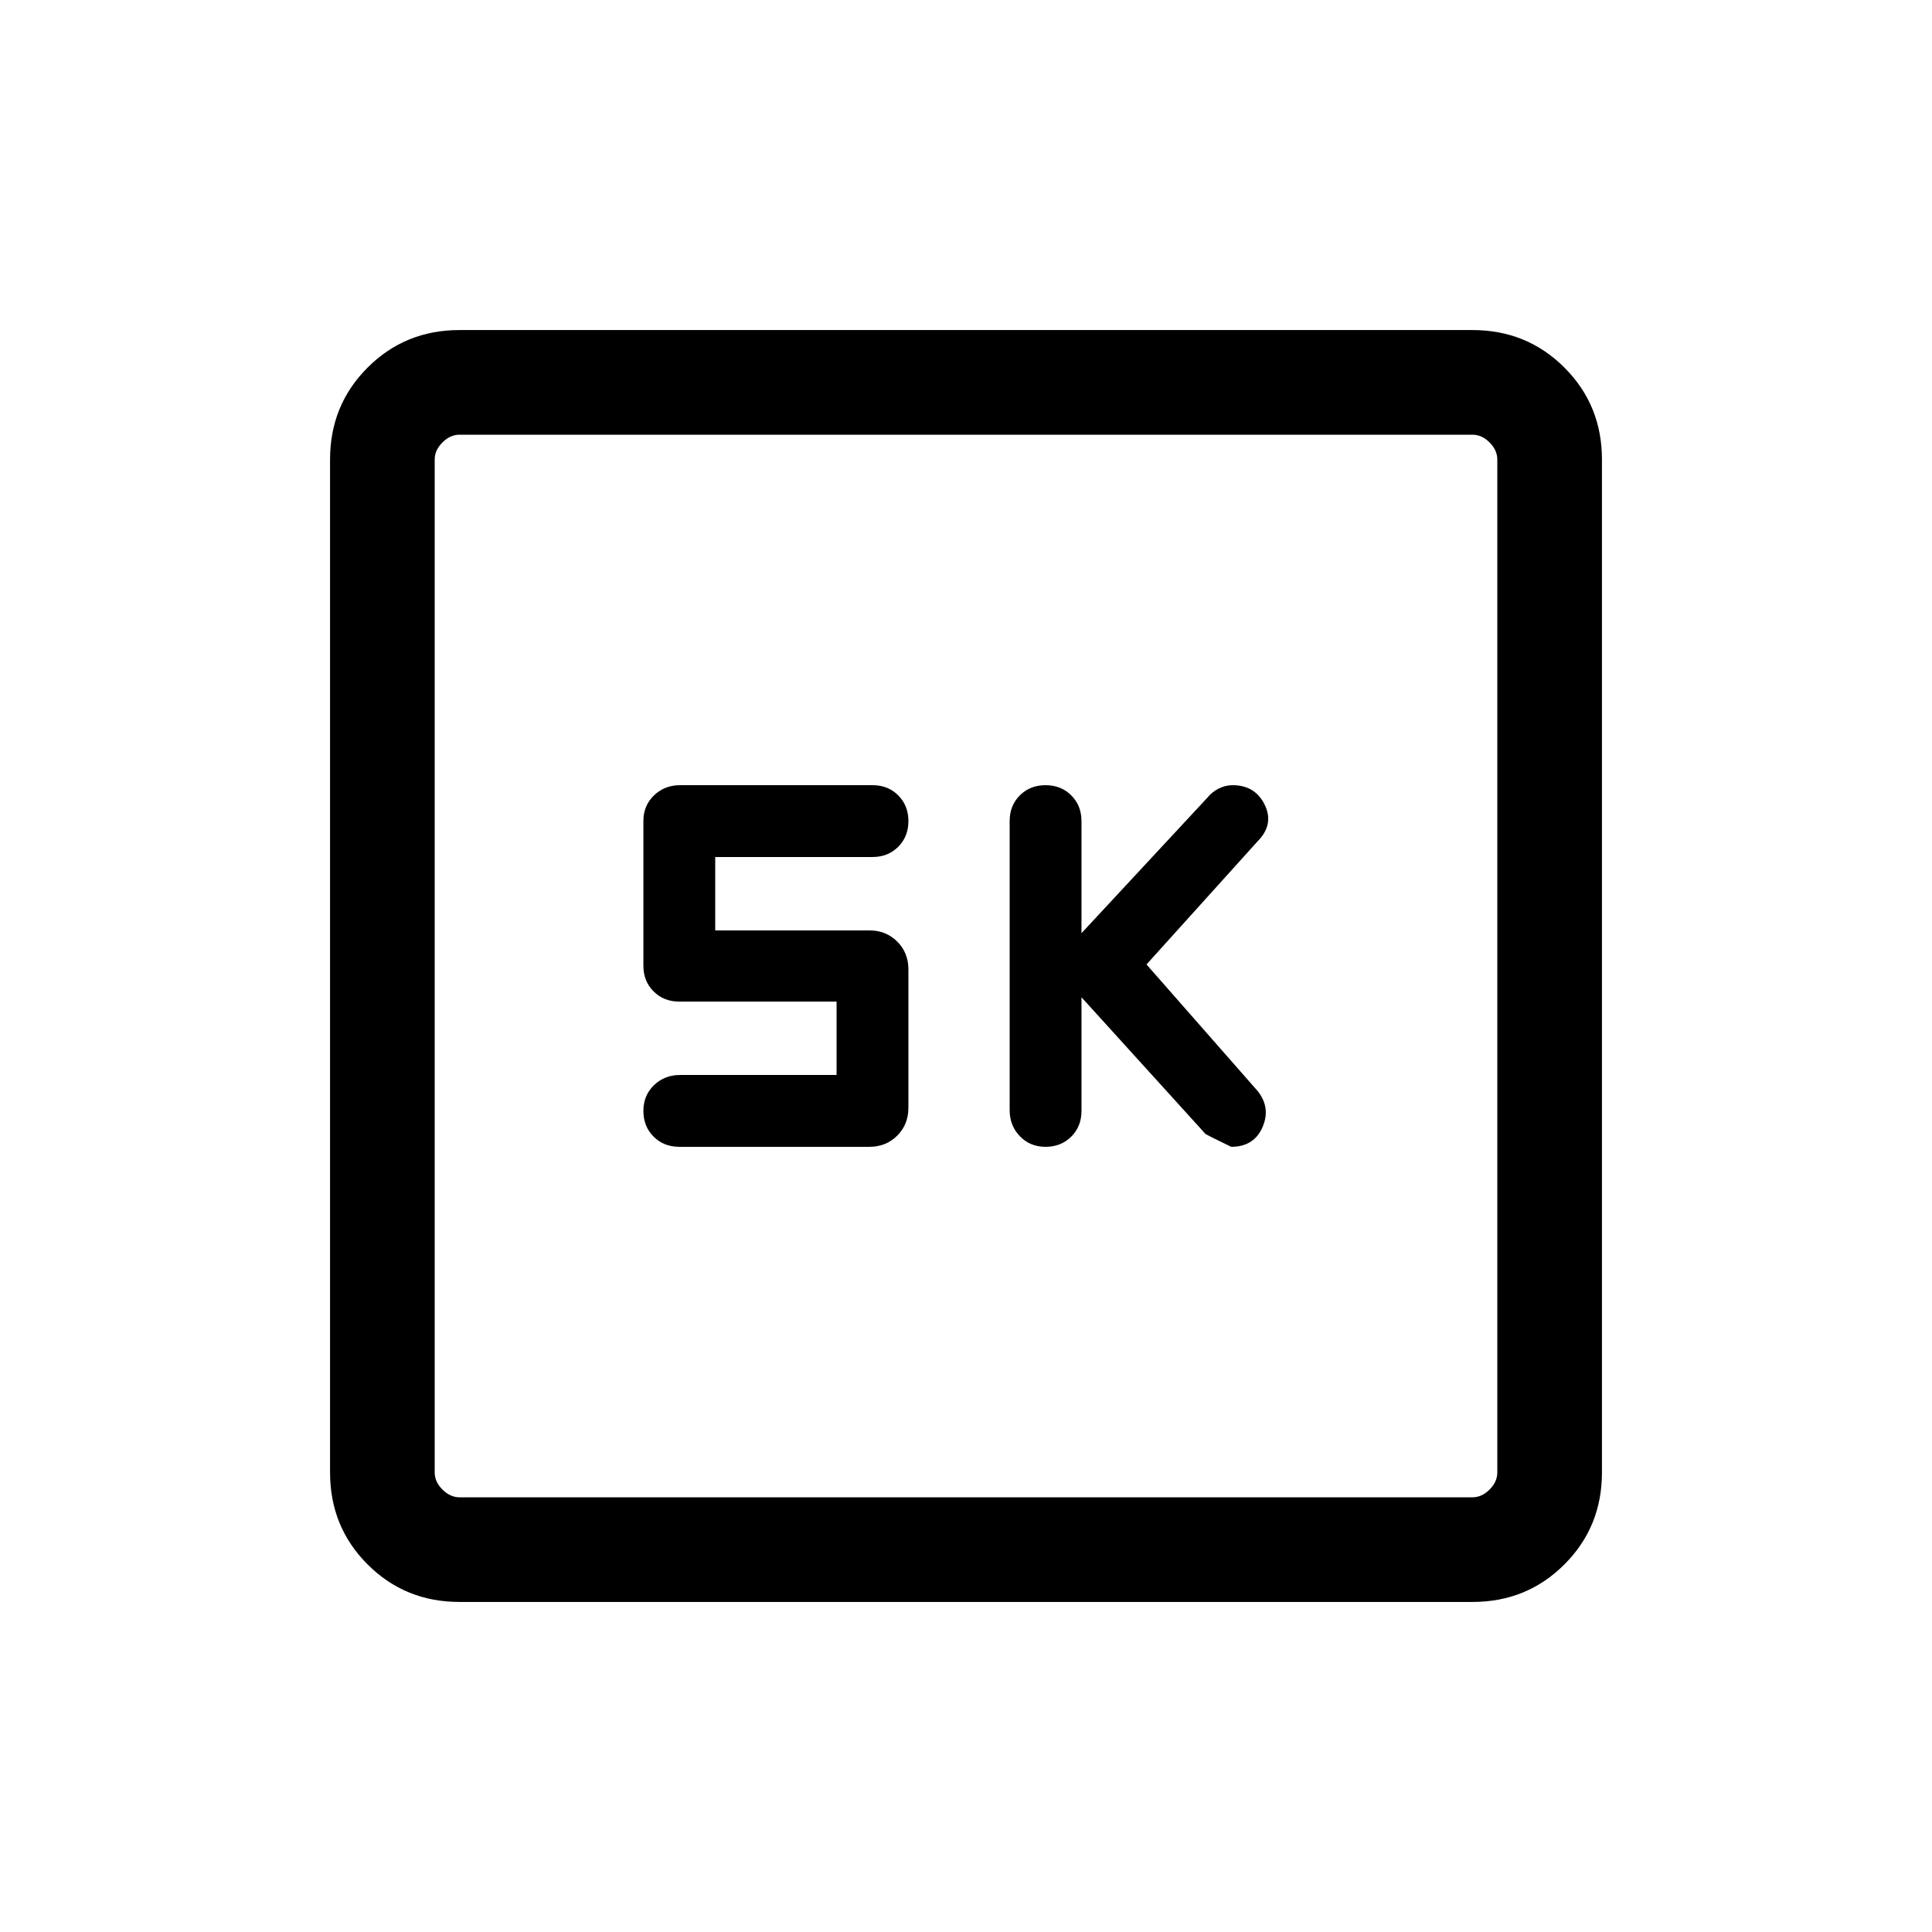 <svg xmlns="http://www.w3.org/2000/svg" height="20" viewBox="0 -960 960 960" width="20"><path d="m537.384-464.462 61.693 68q1 .616 12.692 6.308 11.23 0 15.499-9.615 4.269-9.616-2.192-17.923l-55.385-63.077 56.77-62.924q6.461-7.922 1.647-17.038-4.815-9.115-15.647-9.115-3.555 0-6.904 1.686-3.35 1.685-5.711 4.622l-62.462 67.231V-552q0-7.708-5.07-12.777-5.069-5.069-12.776-5.069-7.708 0-12.777 5.054-5.069 5.054-5.069 12.738v143.677q0 7.684 5.069 12.954 5.069 5.269 12.777 5.269 7.707 0 12.776-5.069 5.07-5.07 5.07-12.777v-56.462Zm-121.691 38.616h-77.805q-7.657 0-12.926 5.069-5.269 5.07-5.269 12.777 0 7.707 5.069 12.777 5.069 5.069 12.777 5.069H432q8.277 0 13.831-5.554 5.553-5.554 5.553-13.831v-68.769q0-8.277-5.553-13.83-5.554-5.554-13.831-5.554h-76.616v-36.462h78.155q7.707 0 12.776-5.069T451.384-552q0-7.708-5.048-12.777-5.048-5.069-12.724-5.069h-95.705q-7.676 0-12.945 5.069T319.693-552v71.846q0 7.708 5.069 12.777 5.069 5.069 12.777 5.069h78.154v36.462ZM228.309-164.001q-27.008 0-45.658-18.65-18.65-18.65-18.65-45.658v-503.382q0-27.008 18.65-45.658 18.65-18.65 45.658-18.65h503.382q27.008 0 45.658 18.65 18.65 18.65 18.65 45.658v503.382q0 27.008-18.65 45.658-18.65 18.65-45.658 18.65H228.309Zm0-51.999h503.382q4.616 0 8.463-3.846 3.846-3.847 3.846-8.463v-503.382q0-4.616-3.846-8.463-3.847-3.846-8.463-3.846H228.309q-4.616 0-8.463 3.846-3.846 3.847-3.846 8.463v503.382q0 4.616 3.846 8.463 3.847 3.846 8.463 3.846ZM216-744v528-528Z"/></svg>